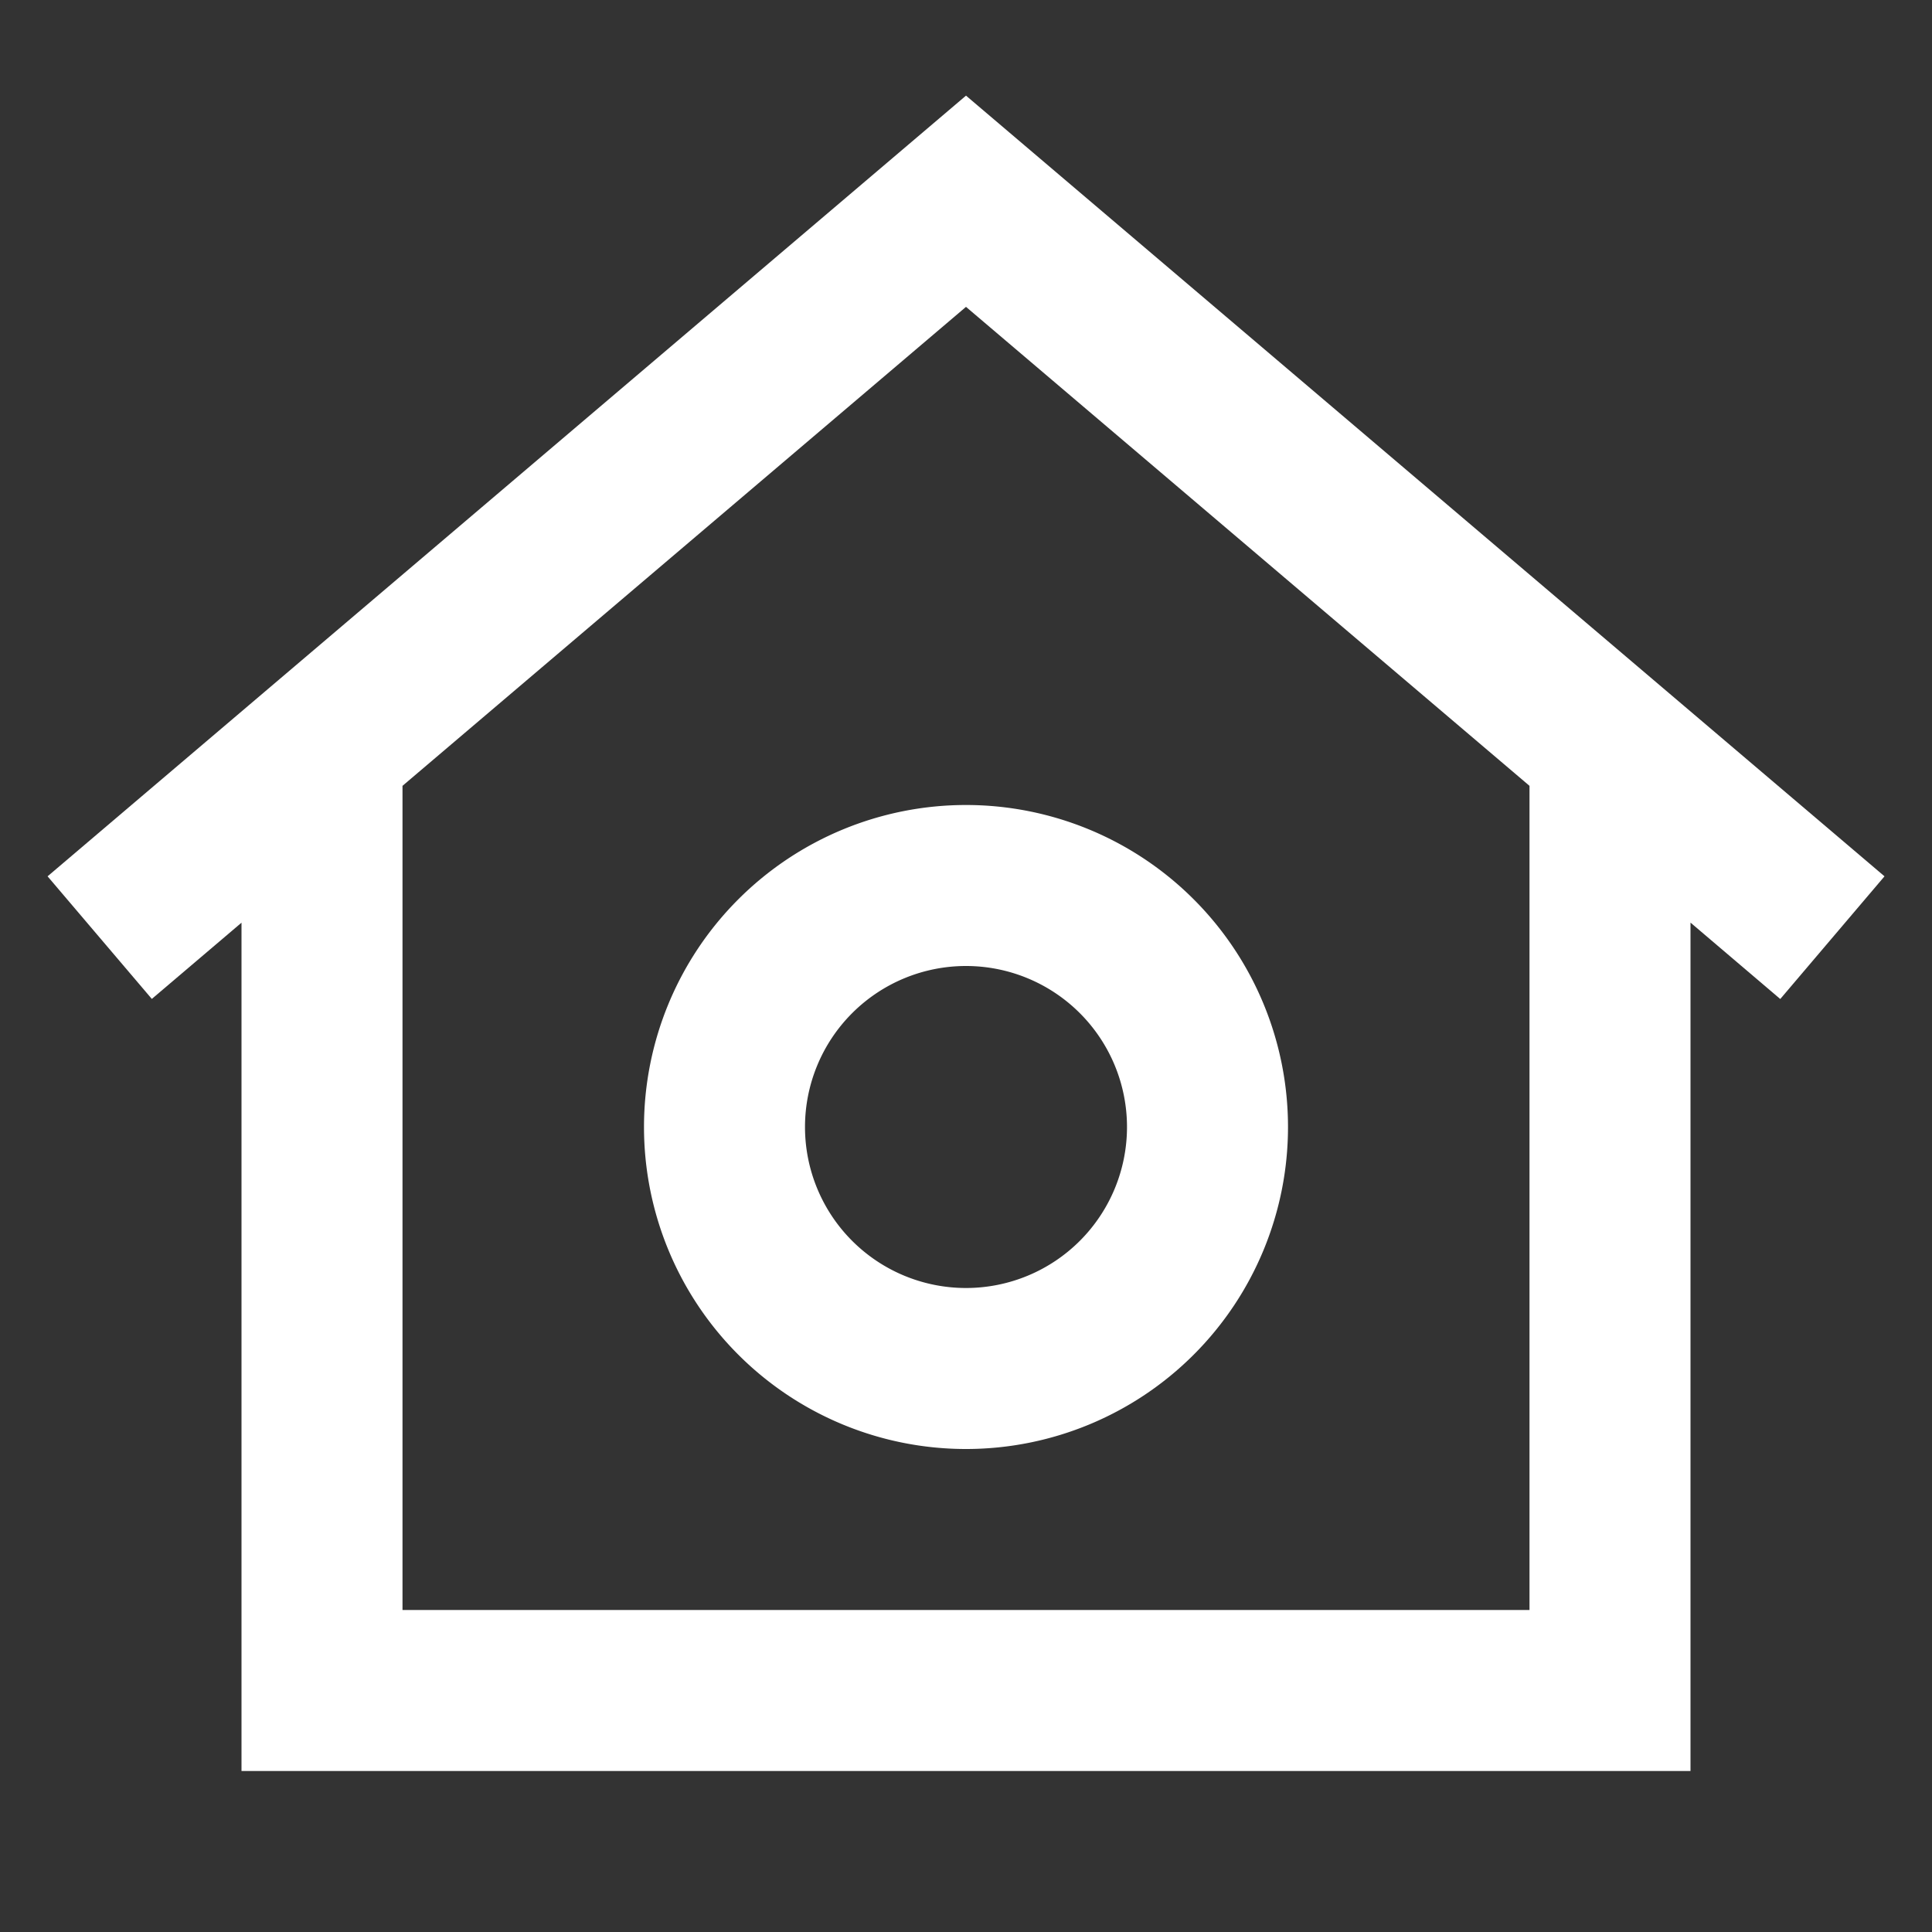 <svg xmlns="http://www.w3.org/2000/svg" viewBox="0 0 24 24" fill="none"><rect x="0" y="0" width="24" height="24" fill="#333333" stroke="none"/><path fill-rule="evenodd" clip-rule="evenodd" d="M8 14a4 4 0 1 1 8 0 4 4 0 0 1-8 0Zm4-2a2 2 0 1 0 0 4 2 2 0 0 0 0-4Z" fill="#ffffff" class="fill-000000"></path><path fill-rule="evenodd" clip-rule="evenodd" d="m12 1.188 11.41 9.698-1.295 1.524L21 11.461V22H3V11.462l-1.114.947-1.295-1.523L12 1.188ZM5 9.761V20h14V9.762l-7-5.95-7 5.95Z" fill="#ffffff" class="fill-000000"></path></svg>